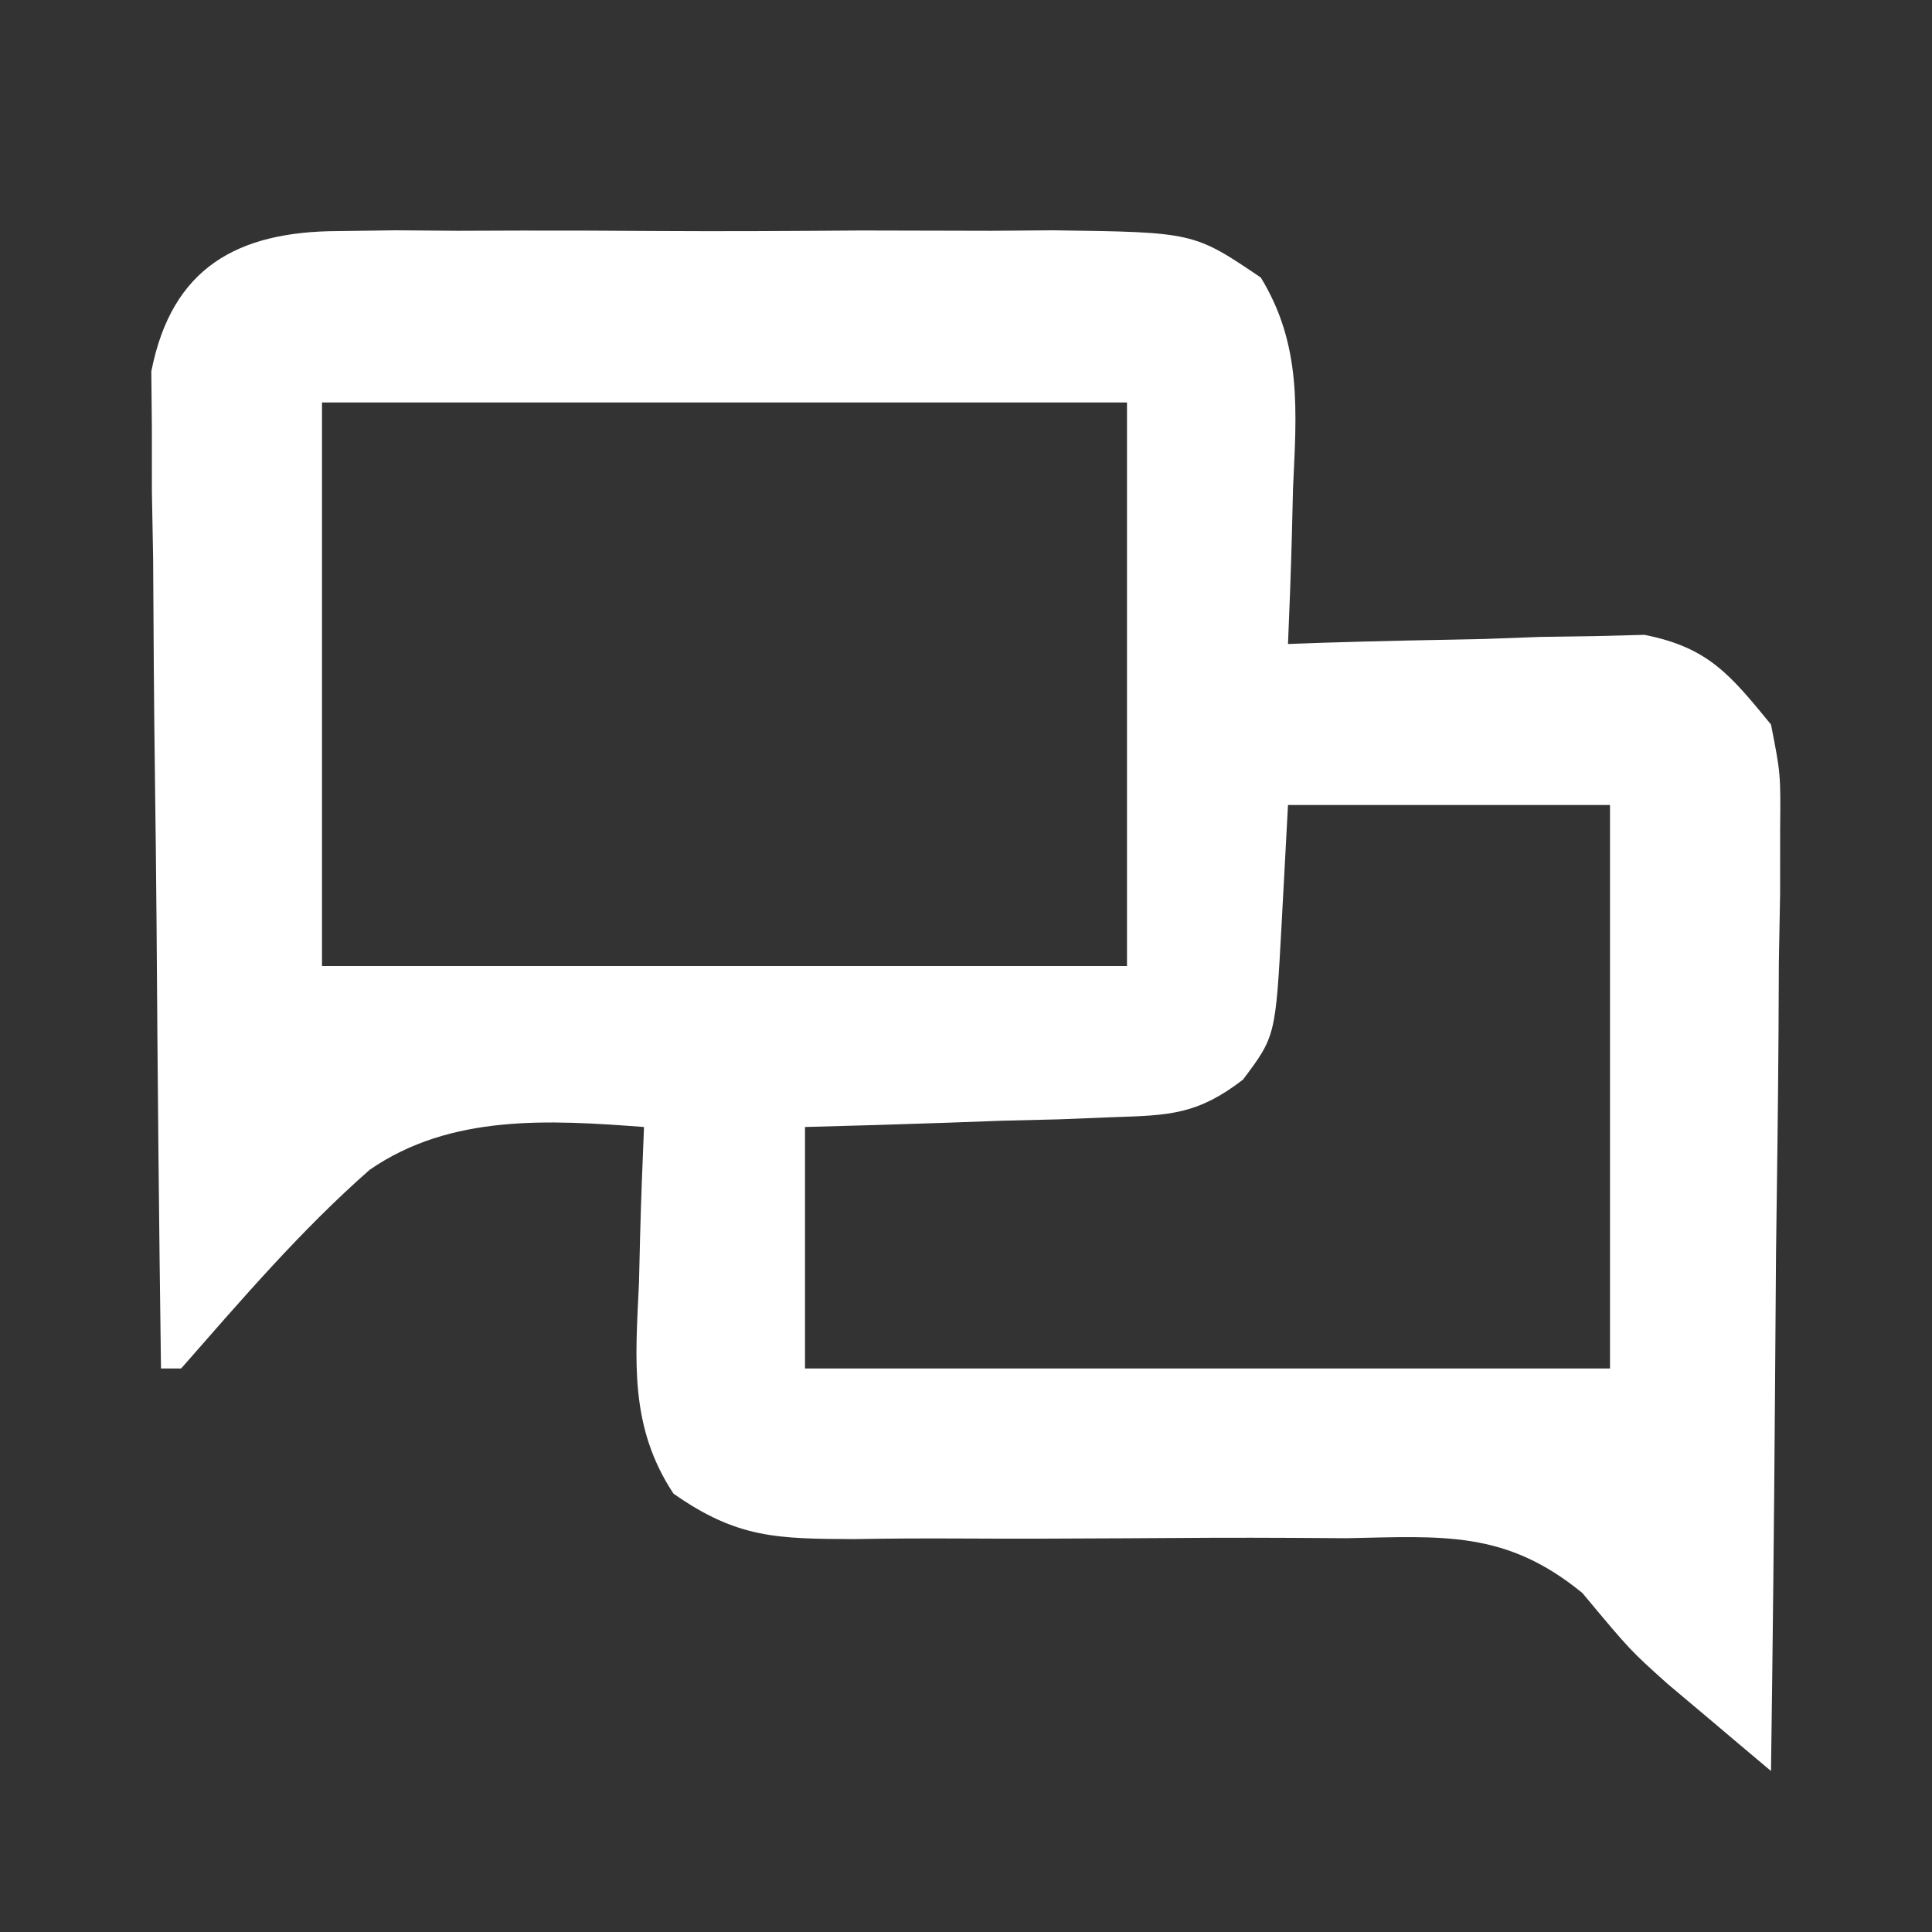 <?xml version="1.0" encoding="UTF-8"?>
<svg version="1.1" xmlns="http://www.w3.org/2000/svg" width="96" height="96">
<rect width="100%" height="100%" fill="#333333" stroke="none"/>
<path d="M0 0 C0.948 -0.013 1.896 -0.025 2.872 -0.038 C4.397 -0.026 4.397 -0.026 5.953 -0.014 C7.003 -0.017 8.054 -0.021 9.136 -0.025 C11.355 -0.028 13.574 -0.021 15.793 -0.004 C19.191 0.018 22.587 -0.004 25.984 -0.029 C28.141 -0.027 30.297 -0.022 32.453 -0.014 C33.47 -0.022 34.487 -0.03 35.534 -0.038 C42.519 0.055 42.519 0.055 45.851 2.308 C47.905 5.665 47.628 8.967 47.453 12.768 C47.435 13.513 47.417 14.258 47.398 15.025 C47.351 16.857 47.28 18.687 47.203 20.518 C47.788 20.497 48.373 20.476 48.976 20.454 C51.635 20.371 54.293 20.319 56.953 20.268 C58.334 20.217 58.334 20.217 59.742 20.166 C60.632 20.153 61.521 20.14 62.438 20.127 C63.254 20.106 64.071 20.085 64.913 20.063 C68.091 20.694 69.167 22.036 71.203 24.518 C71.684 26.973 71.684 26.973 71.657 29.745 C71.657 30.786 71.657 31.827 71.656 32.899 C71.636 34.016 71.615 35.133 71.594 36.283 C71.588 37.432 71.582 38.58 71.577 39.764 C71.554 43.432 71.504 47.099 71.453 50.768 C71.433 53.255 71.415 55.742 71.398 58.229 C71.354 64.325 71.287 70.421 71.203 76.518 C70.138 75.625 69.076 74.728 68.016 73.83 C67.37 73.287 66.724 72.743 66.058 72.183 C64.203 70.518 64.203 70.518 61.834 67.678 C58.027 64.551 54.891 64.857 50.105 64.951 C49.234 64.946 48.363 64.94 47.465 64.934 C44.69 64.918 41.916 64.933 39.141 64.955 C36.362 64.972 33.584 64.981 30.805 64.965 C29.079 64.956 27.353 64.965 25.627 64.995 C21.829 64.978 19.837 64.963 16.667 62.734 C14.463 59.397 14.776 56.114 14.953 52.268 C14.971 51.523 14.989 50.777 15.008 50.01 C15.055 48.178 15.127 46.348 15.203 44.518 C10.508 44.165 5.601 43.861 1.571 46.645 C-1.856 49.658 -4.791 53.094 -7.797 56.518 C-8.127 56.518 -8.457 56.518 -8.797 56.518 C-8.898 49.185 -8.968 41.853 -9.017 34.521 C-9.037 32.026 -9.064 29.531 -9.099 27.036 C-9.147 23.452 -9.17 19.868 -9.188 16.283 C-9.208 15.166 -9.229 14.05 -9.25 12.899 C-9.25 11.858 -9.251 10.817 -9.251 9.745 C-9.26 8.83 -9.269 7.915 -9.278 6.973 C-8.265 1.803 -4.988 0.019 0 0 Z M-0.797 8.518 C-0.797 17.758 -0.797 26.998 -0.797 36.518 C12.403 36.518 25.603 36.518 39.203 36.518 C39.203 27.278 39.203 18.038 39.203 8.518 C26.003 8.518 12.803 8.518 -0.797 8.518 Z M47.203 28.518 C47.1 30.436 46.997 32.354 46.891 34.33 C46.585 40.009 46.585 40.009 44.963 42.168 C42.716 43.891 41.348 43.94 38.535 44.029 C37.642 44.065 36.75 44.1 35.83 44.137 C34.901 44.159 33.973 44.182 33.016 44.205 C31.605 44.256 31.605 44.256 30.166 44.309 C27.845 44.391 25.524 44.456 23.203 44.518 C23.203 48.478 23.203 52.438 23.203 56.518 C36.403 56.518 49.603 56.518 63.203 56.518 C63.203 47.278 63.203 38.038 63.203 28.518 C57.923 28.518 52.643 28.518 47.203 28.518 Z " fill="#FFFFFF" transform="translate(16.797,11.482)"/>
</svg>
